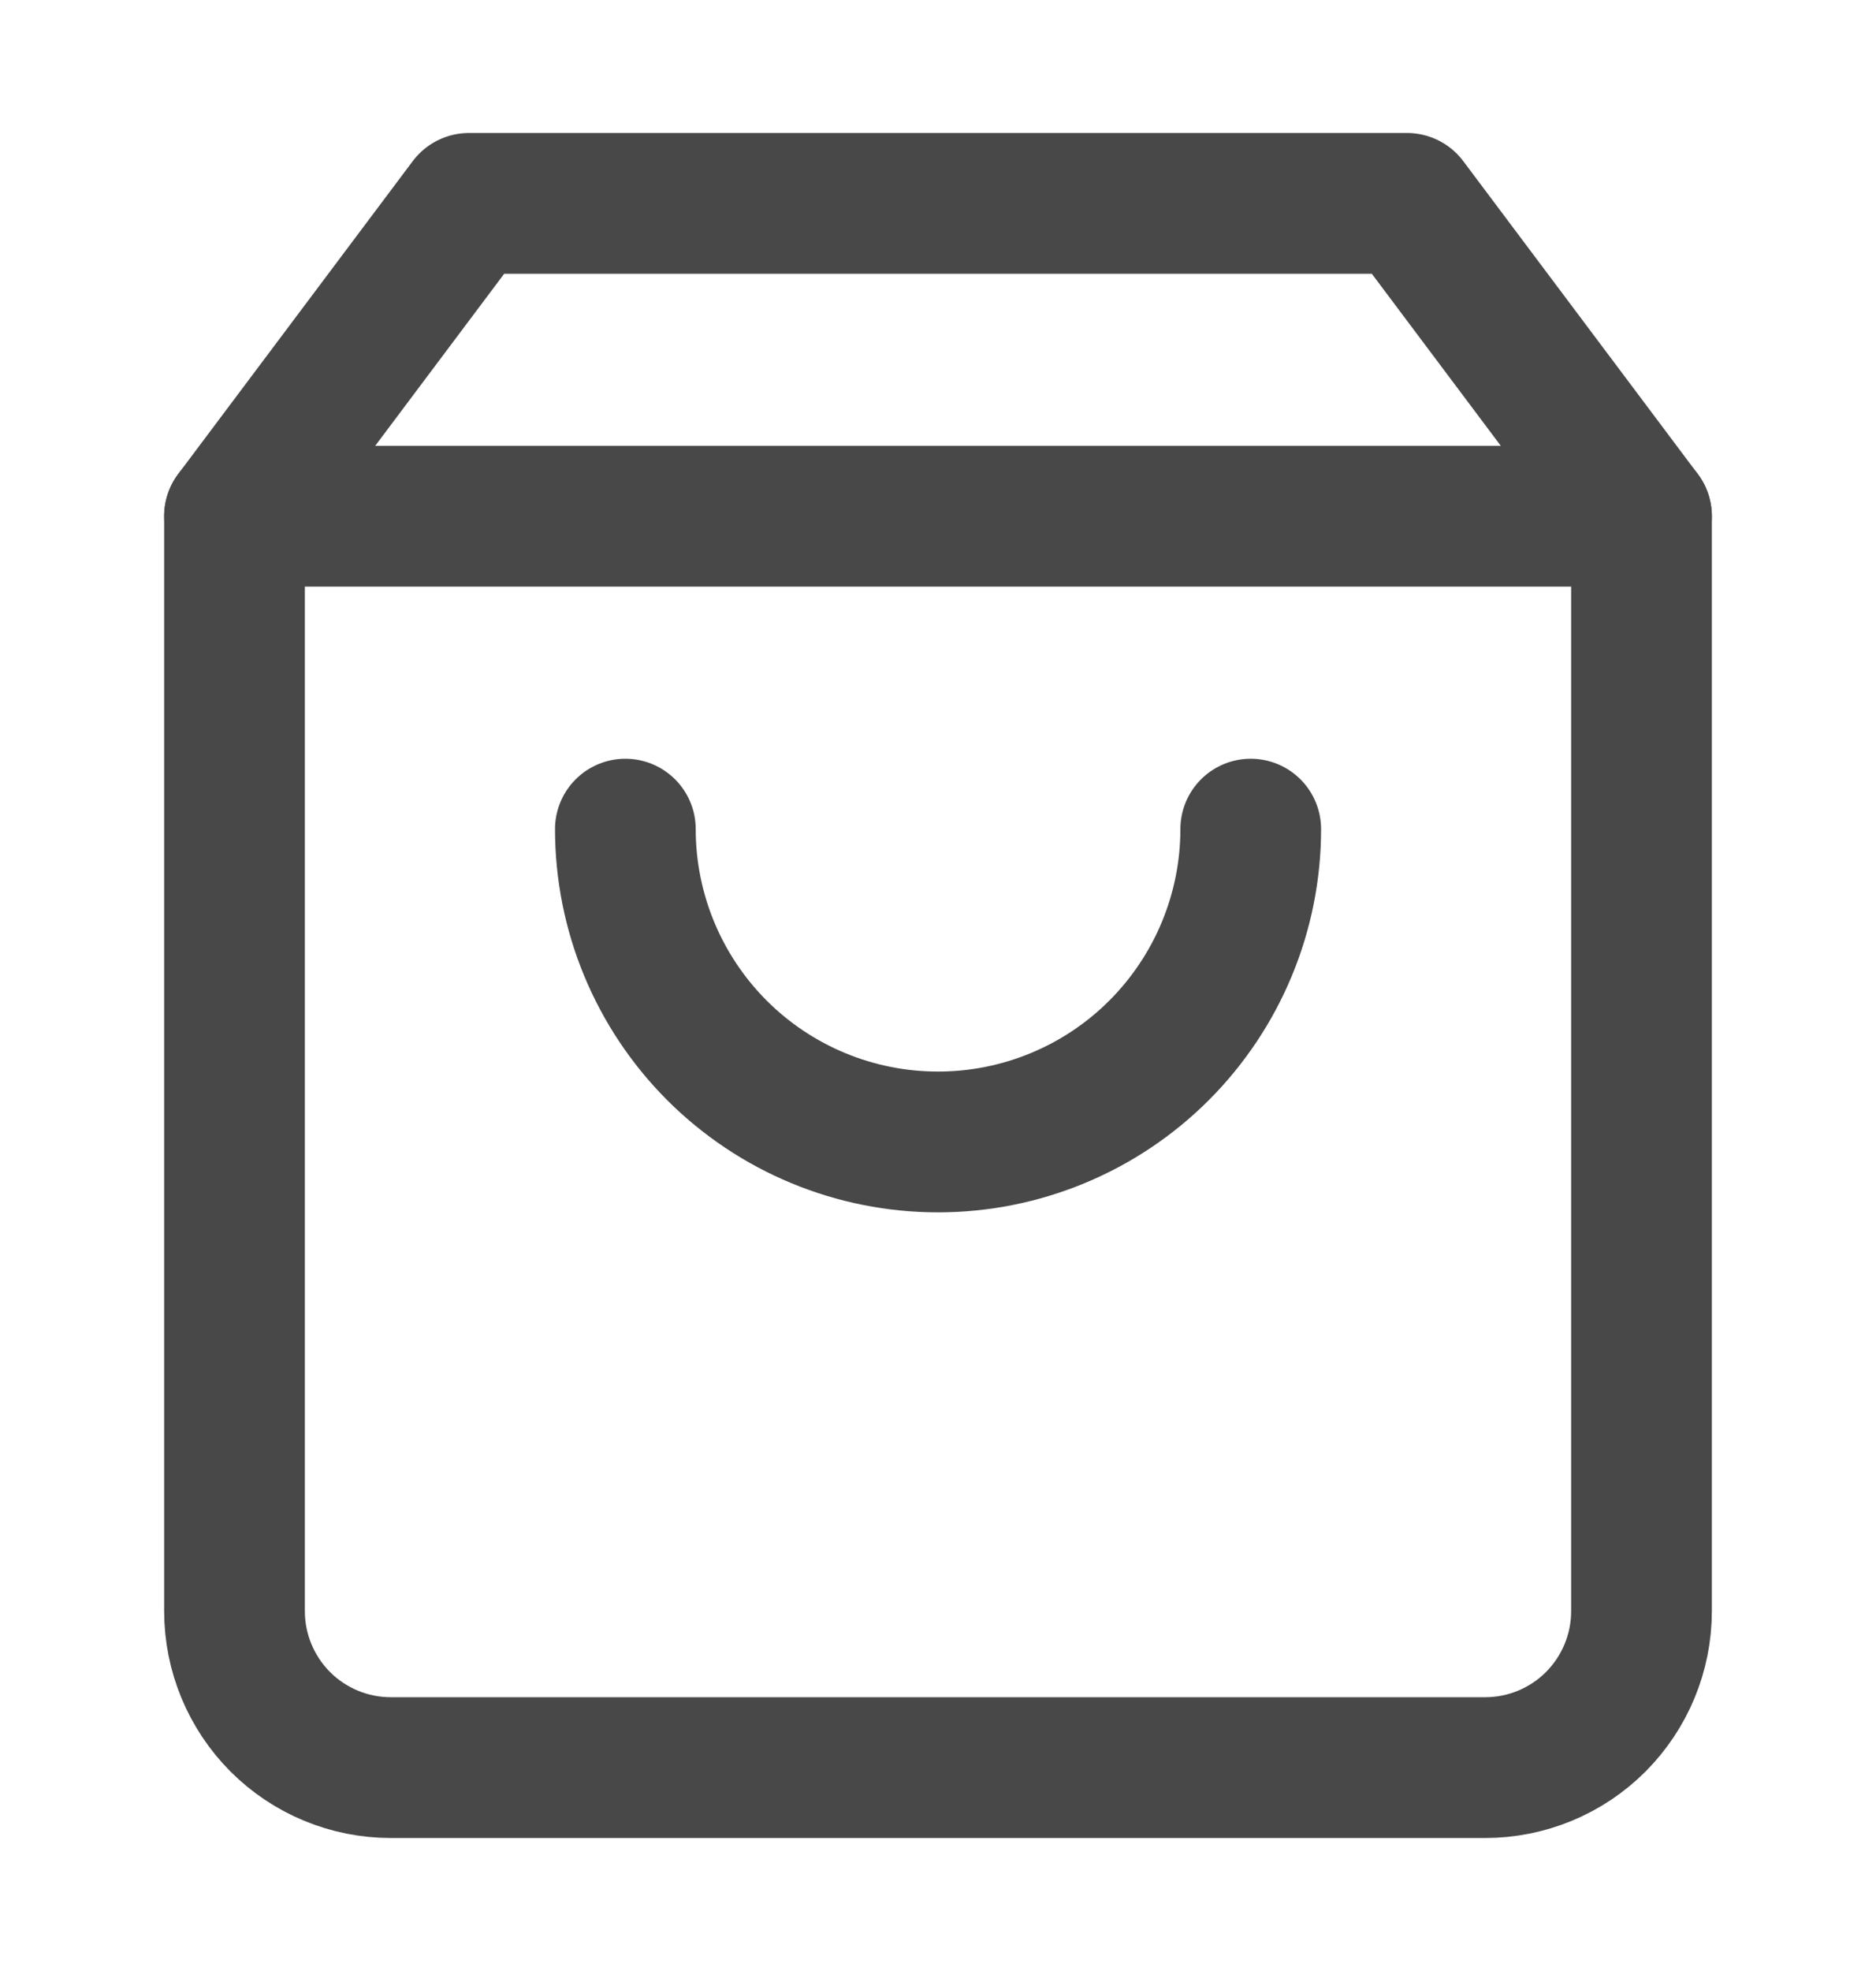 <svg width="20" height="21" viewBox="0 0 20 21" fill="none" xmlns="http://www.w3.org/2000/svg">
<path d="M5 2.167L2.5 5.5V17.166C2.5 17.608 2.676 18.032 2.988 18.345C3.301 18.658 3.725 18.833 4.167 18.833H15.833C16.275 18.833 16.699 18.658 17.012 18.345C17.324 18.032 17.5 17.608 17.5 17.166V5.5L15 2.167H5Z" stroke="#484848" stroke-width="1.5" stroke-linecap="round" stroke-linejoin="round"/>
<path d="M2.5 5.5H17.5" stroke="#484848" stroke-width="1.5" stroke-linecap="round" stroke-linejoin="round"/>
<path d="M13.334 8.834C13.334 9.718 12.982 10.565 12.357 11.191C11.732 11.816 10.884 12.167 10 12.167C9.116 12.167 8.268 11.816 7.643 11.191C7.018 10.565 6.667 9.718 6.667 8.834" stroke="#484848" stroke-width="1.5" stroke-linecap="round" stroke-linejoin="round"/>
</svg>
